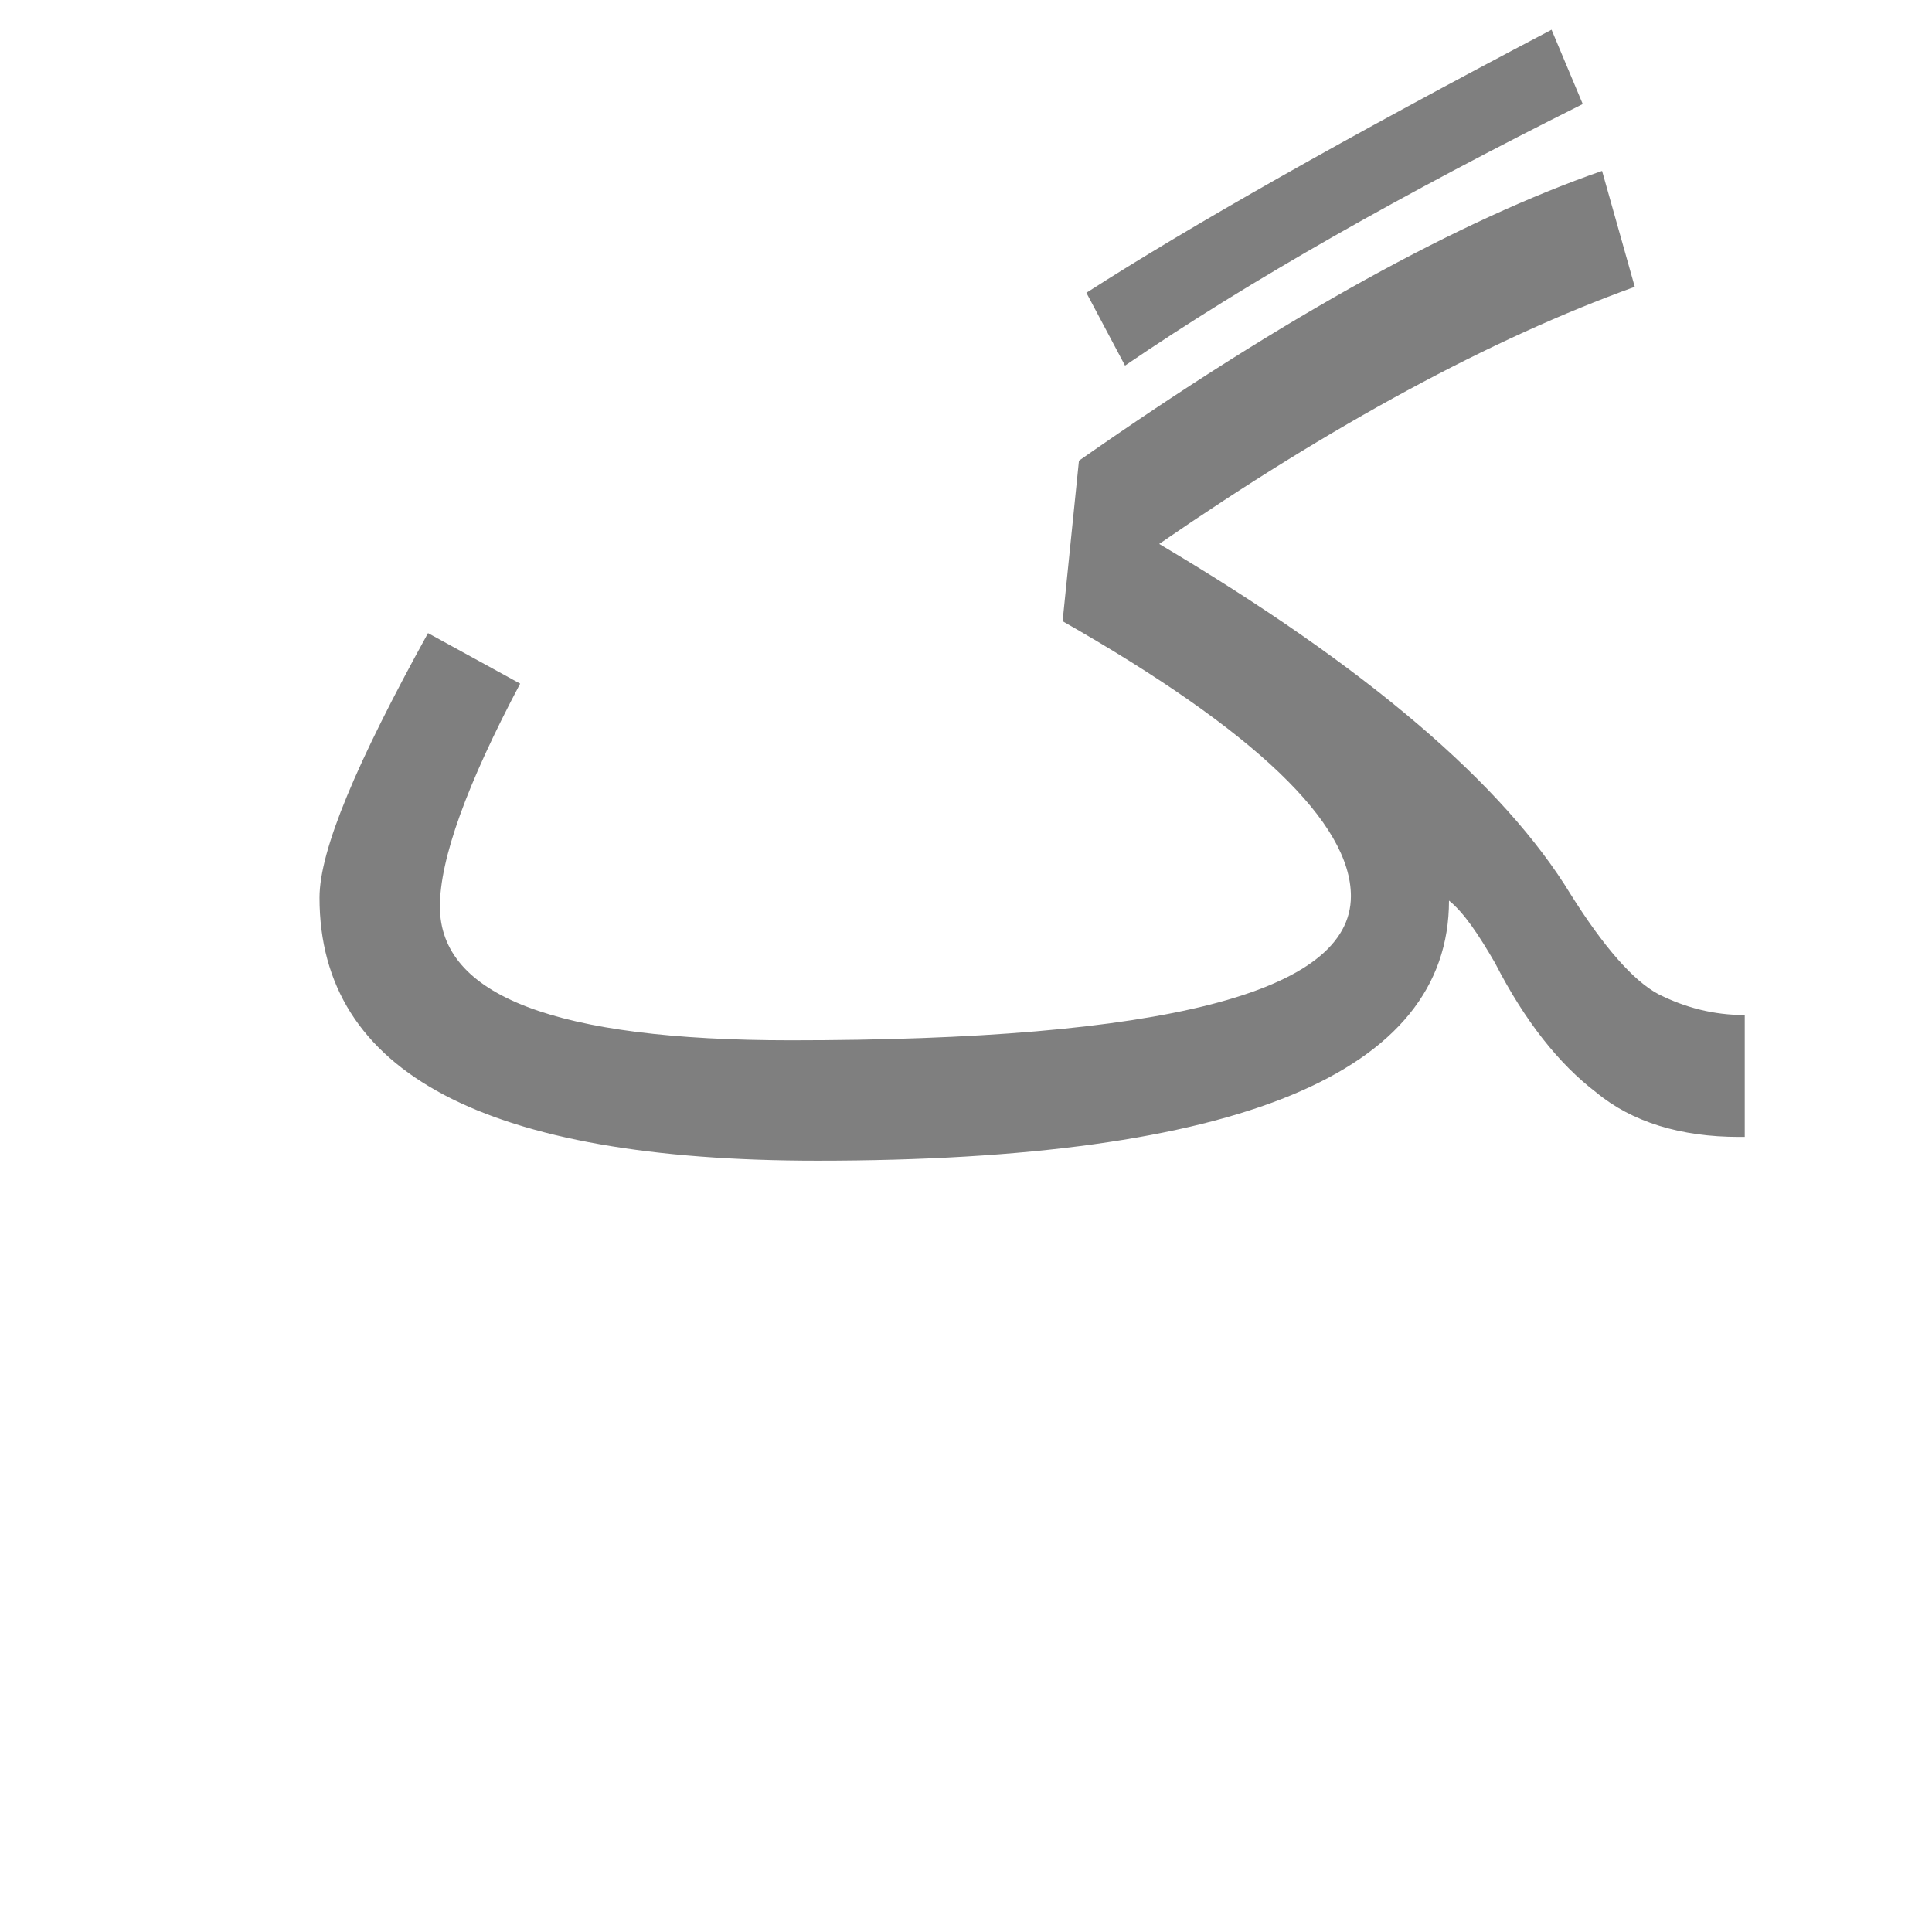 <?xml version="1.0" encoding="UTF-8"?>
<!DOCTYPE svg PUBLIC "-//W3C//DTD SVG 1.0//EN" "http://www.w3.org/TR/2001/REC-SVG-20010904/DTD/svg10.dtd">
<!-- Creator: CorelDRAW -->
<svg xmlns="http://www.w3.org/2000/svg" xml:space="preserve" width="1300px" height="1300px" version="1.0" style="shape-rendering:geometricPrecision; text-rendering:geometricPrecision; image-rendering:optimizeQuality; fill-rule:evenodd; clip-rule:evenodd"
viewBox="0 0 1300 1056"
 xmlns:xlink="http://www.w3.org/1999/xlink">
 <defs>
  <style type="text/css">
   <![CDATA[
    .fil0 {fill:black;fill-opacity:0.502}
   ]]>
  </style>
 </defs>
 <g id="_100:master">
  <g id="Regular-g.ghaf.fina.svg">
   <g>
    <path class="fil0" d="M1065 -52c-120,60 -223,118 -308,176l-26 -49c70,-45 174,-104 313,-177l21 50zm-850 534c0,-32 25,-91 73,-178l62 34c-36,68 -54,118 -54,150 0,60 78,90 236,90 251,0 377,-32 377,-97 0,-49 -64,-111 -194,-185l11 -108c140,-98 257,-162 352,-195l22 78c-97,35 -204,93 -320,173 140,83 232,162 277,236 22,35 42,58 59,67 18,9 37,14 58,14l0 82 -4 0c-39,0 -72,-10 -96,-30 -25,-19 -48,-48 -68,-87 -11,-19 -21,-34 -31,-42 0,116 -142,175 -425,175 -223,0 -335,-59 -335,-177z"/>
   </g>
  </g>
 </g>
</svg>
